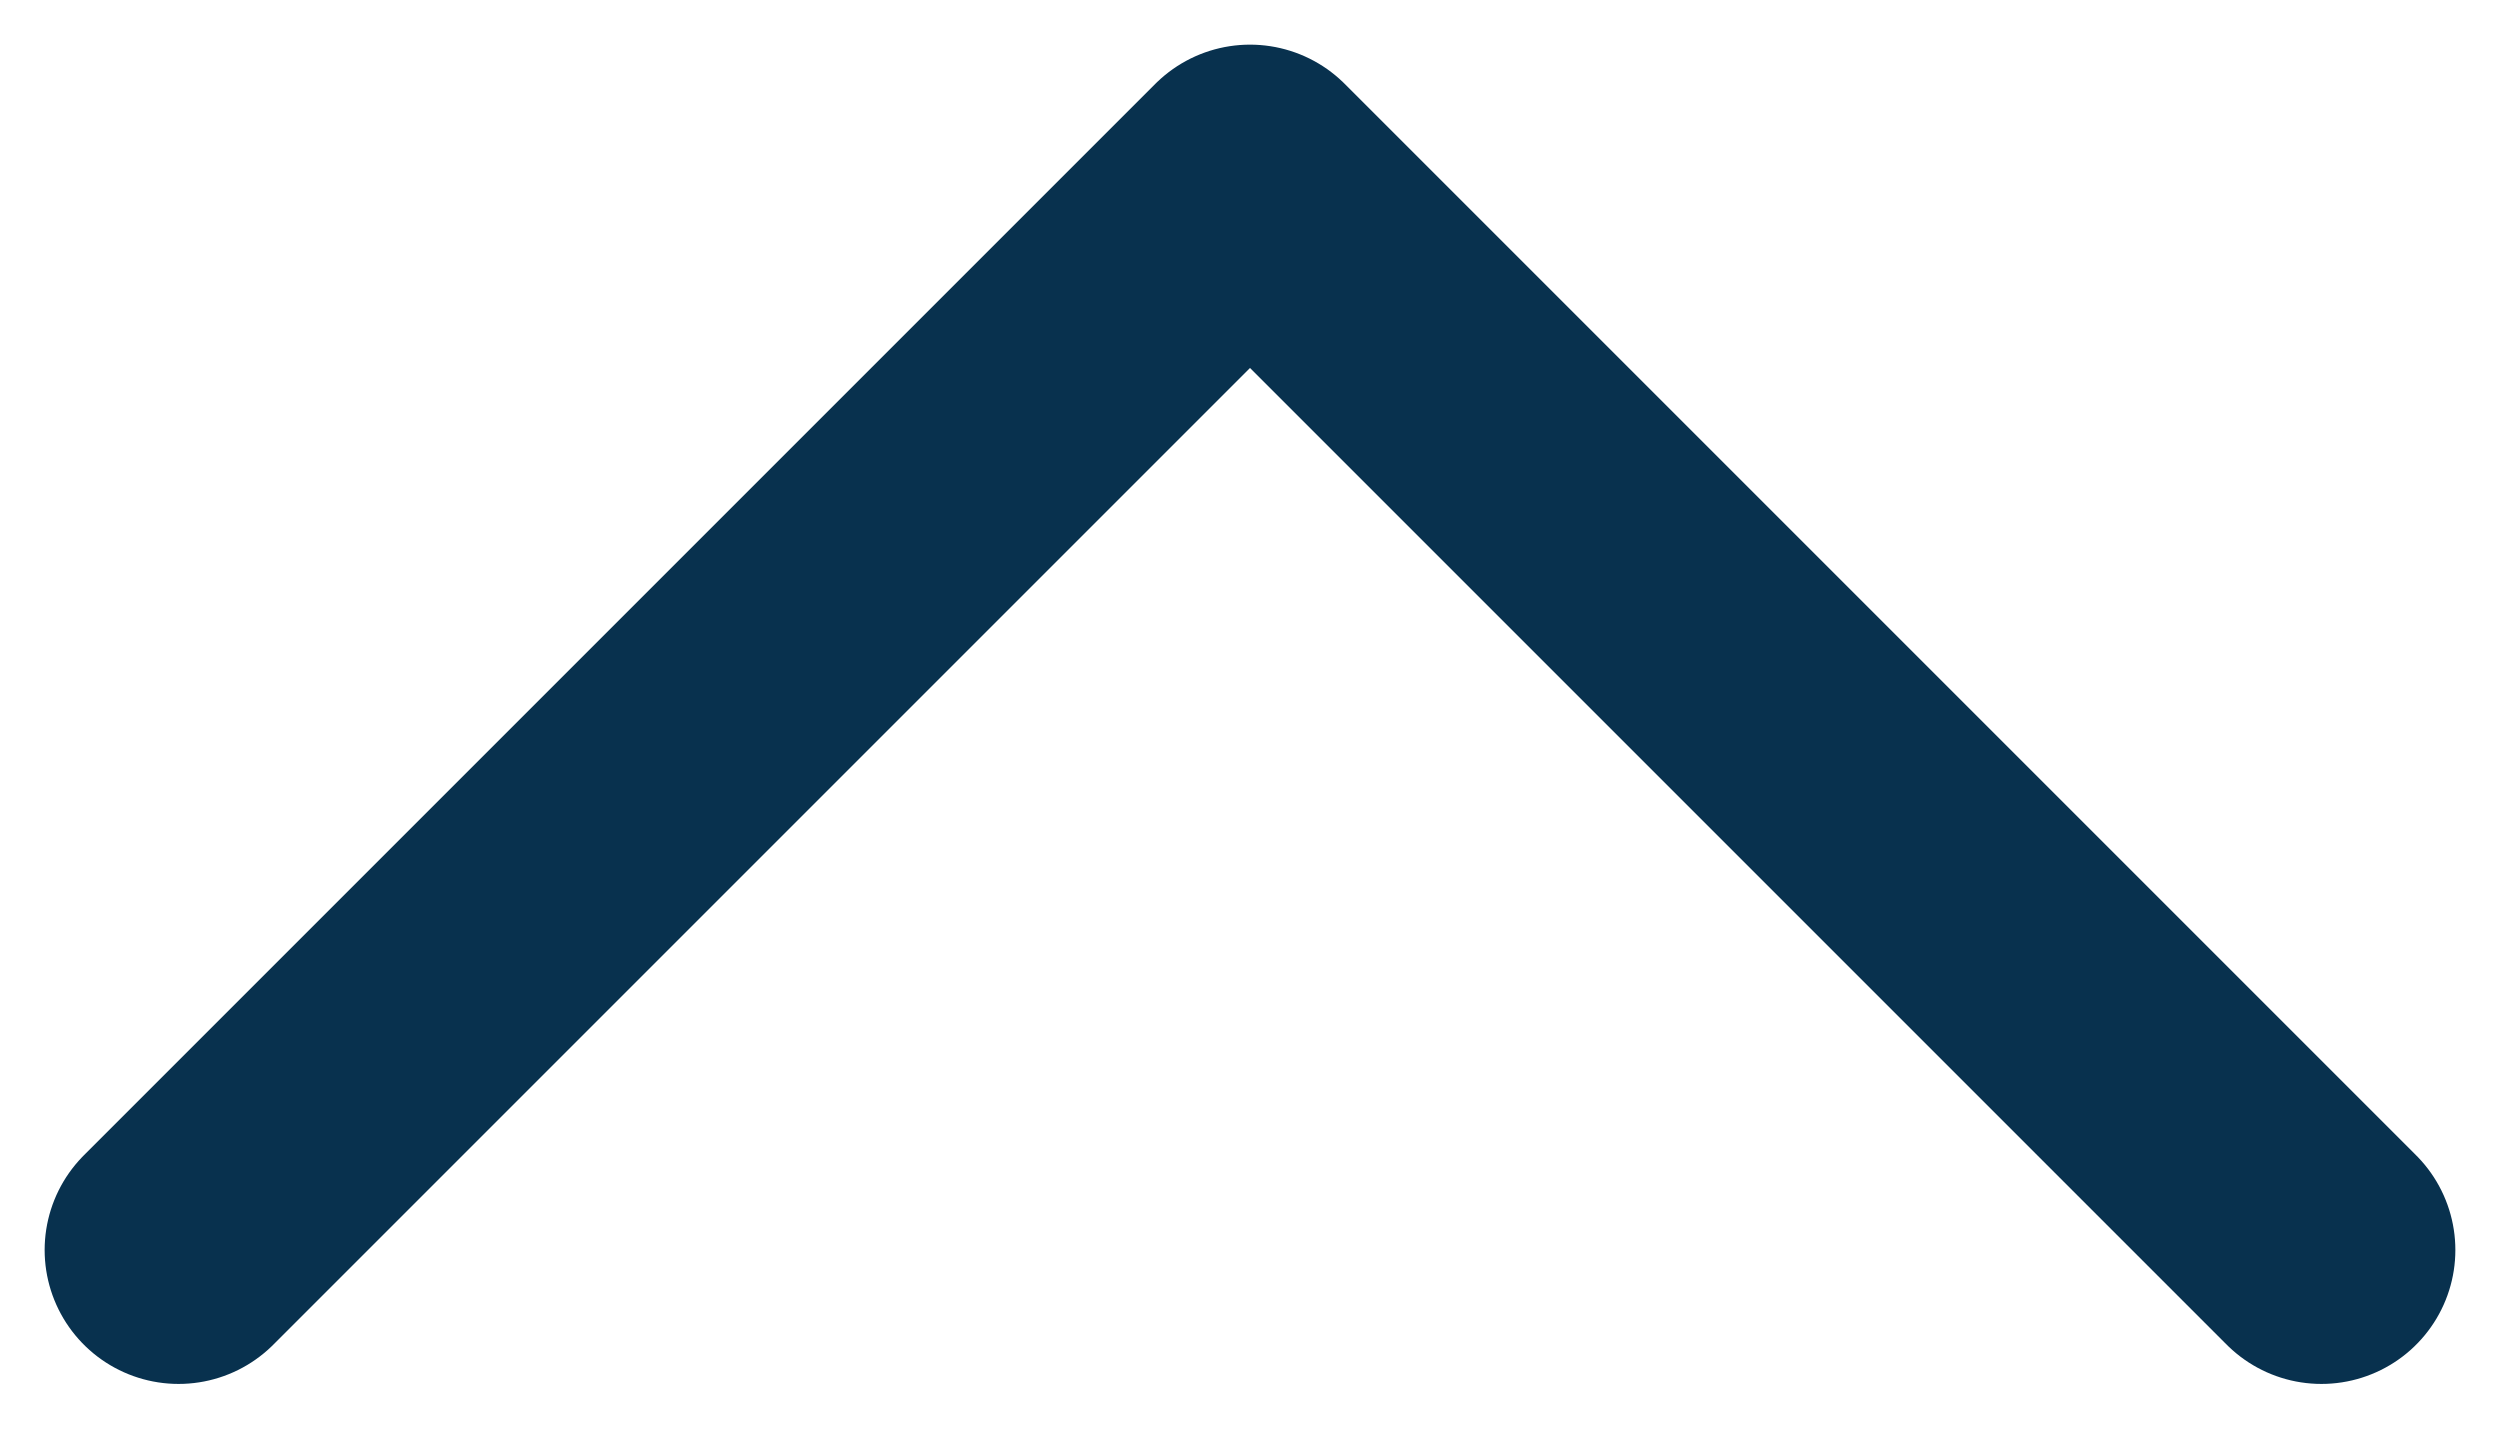 <svg width="14" height="8" viewBox="0 0 14 8" fill="none" xmlns="http://www.w3.org/2000/svg">
<path d="M1 7L7 1L13 7" stroke="#08314E" stroke-width="1.5" stroke-linecap="round" stroke-linejoin="round"/>
</svg>
